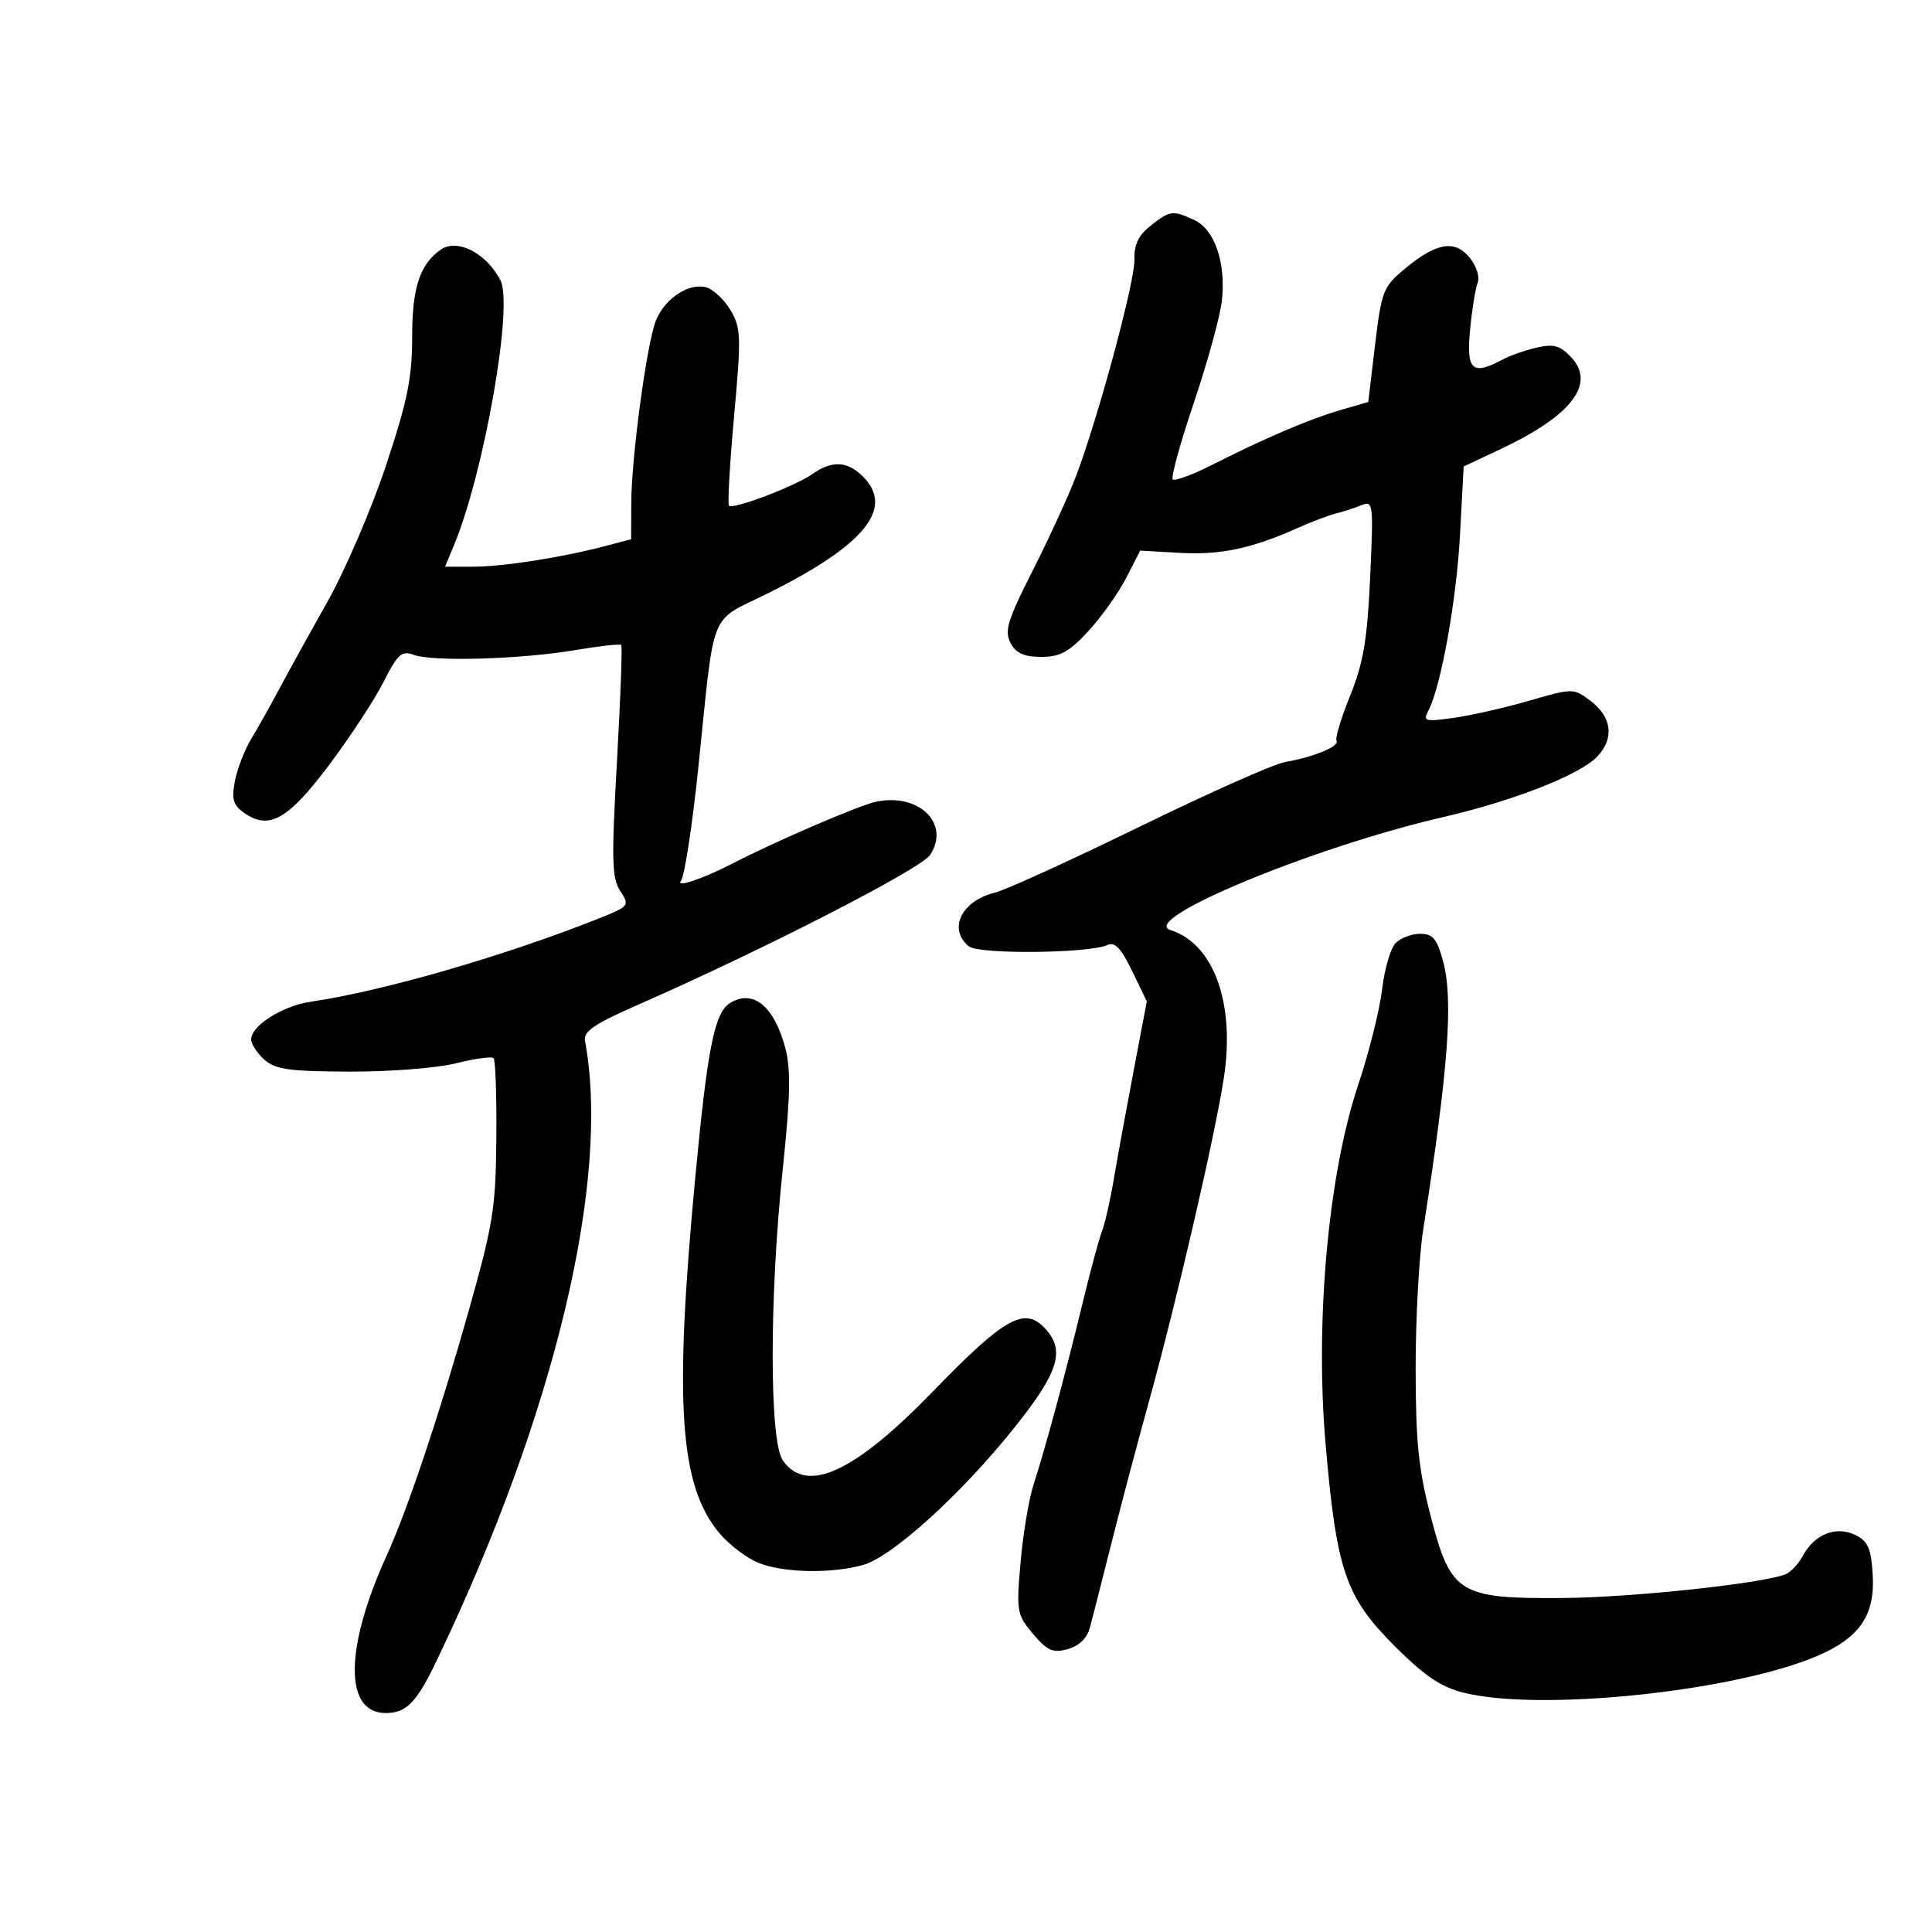 <svg xmlns="http://www.w3.org/2000/svg" width="300" height="300" viewBox="0 0 300 300" version="1.1">
	<path d="M 178.667 35.047 C 176.777 36.534, 176.089 37.972, 176.155 40.297 C 176.252 43.691, 170.463 65.107, 167.010 74.132 C 165.880 77.085, 162.887 83.592, 160.359 88.592 C 156.434 96.354, 155.930 98, 156.916 99.842 C 157.772 101.442, 159.006 102, 161.689 102 C 164.627 102, 166 101.250, 168.992 98.009 C 171.018 95.814, 173.661 92.101, 174.864 89.759 L 177.052 85.500 183.225 85.849 C 189.508 86.204, 194.341 85.183, 201.500 81.987 C 203.700 81.005, 206.400 79.982, 207.500 79.714 C 208.600 79.446, 210.357 78.876, 211.405 78.447 C 213.233 77.699, 213.287 78.152, 212.756 89.681 C 212.309 99.382, 211.711 102.913, 209.648 108.019 C 208.243 111.497, 207.292 114.664, 207.534 115.055 C 208.047 115.885, 203.833 117.605, 199.473 118.346 C 197.807 118.629, 187.682 123.137, 176.973 128.364 C 166.263 133.591, 156.154 138.198, 154.510 138.602 C 149.286 139.886, 147.165 144.232, 150.437 146.948 C 151.973 148.222, 169.211 148.045, 172 146.726 C 173.105 146.204, 174.103 147.266, 175.788 150.758 L 178.077 155.500 175.985 166.500 C 174.835 172.550, 173.458 180.082, 172.927 183.237 C 172.395 186.392, 171.573 189.994, 171.098 191.241 C 170.624 192.488, 169.259 197.557, 168.064 202.504 C 165.488 213.175, 162.308 224.935, 160.488 230.525 C 159.767 232.738, 158.862 238.157, 158.477 242.566 C 157.807 250.249, 157.887 250.713, 160.402 253.701 C 162.605 256.319, 163.466 256.702, 165.763 256.088 C 167.461 255.634, 168.757 254.435, 169.179 252.928 C 169.552 251.593, 171.041 245.775, 172.488 240 C 173.935 234.225, 176.614 224.100, 178.442 217.500 C 182.716 202.067, 188.630 176.505, 190.037 167.388 C 191.823 155.811, 188.487 146.559, 181.757 144.423 C 176.711 142.821, 203.894 131.546, 223.991 126.904 C 235.060 124.348, 245.373 120.296, 248.041 117.456 C 250.721 114.603, 250.284 111.284, 246.896 108.764 C 244.320 106.848, 244.222 106.849, 237.396 108.821 C 233.603 109.916, 228.329 111.113, 225.676 111.479 C 221.226 112.093, 220.926 112.003, 221.806 110.322 C 223.761 106.589, 226.170 93.165, 226.714 82.967 L 227.277 72.434 232.920 69.782 C 244.027 64.564, 247.856 59.605, 243.970 55.468 C 242.274 53.662, 241.266 53.376, 238.664 53.963 C 236.898 54.361, 234.481 55.208, 233.292 55.844 C 228.598 58.356, 227.674 57.510, 228.268 51.250 C 228.569 48.087, 229.101 44.787, 229.451 43.915 C 229.809 43.023, 229.268 41.317, 228.212 40.014 C 225.900 37.158, 222.990 37.675, 218.036 41.821 C 214.779 44.547, 214.510 45.248, 213.518 53.571 L 212.464 62.423 208.121 63.680 C 203.375 65.054, 196.521 67.984, 188.088 72.244 C 185.100 73.754, 182.407 74.740, 182.102 74.436 C 181.798 74.131, 183.277 68.763, 185.390 62.506 C 187.503 56.250, 189.457 49.129, 189.732 46.684 C 190.393 40.817, 188.599 35.594, 185.424 34.147 C 182.067 32.618, 181.692 32.668, 178.667 35.047 M 68.442 38.765 C 65.203 41.015, 64 44.663, 64 52.240 C 64 58.676, 63.293 62.166, 59.941 72.267 C 57.709 78.995, 53.601 88.550, 50.813 93.500 C 48.024 98.450, 44.667 104.525, 43.353 107 C 42.038 109.475, 40.097 112.932, 39.039 114.683 C 37.981 116.433, 36.825 119.417, 36.469 121.314 C 35.941 124.126, 36.211 125.034, 37.930 126.239 C 41.775 128.932, 44.716 127.276, 51.052 118.851 C 54.317 114.509, 58.136 108.693, 59.538 105.925 C 61.776 101.508, 62.357 100.991, 64.294 101.697 C 67.256 102.775, 80.897 102.367, 89.315 100.947 C 93.063 100.315, 96.281 99.955, 96.465 100.149 C 96.650 100.342, 96.350 108.497, 95.799 118.271 C 94.932 133.663, 95.002 136.353, 96.322 138.369 C 97.817 140.650, 97.746 140.735, 92.673 142.743 C 78.045 148.532, 59.398 153.910, 48.279 155.545 C 43.842 156.198, 39 159.262, 39 161.418 C 39 162.117, 39.911 163.515, 41.025 164.523 C 42.728 166.064, 44.835 166.363, 54.275 166.400 C 60.478 166.424, 67.873 165.847, 70.804 165.109 C 73.721 164.375, 76.348 164.015, 76.642 164.309 C 76.936 164.602, 77.129 170.218, 77.072 176.788 C 76.976 187.688, 76.587 190.077, 72.617 204.116 C 68.147 219.921, 63.268 234.447, 60.058 241.500 C 53.499 255.913, 53.426 266, 59.880 266 C 63.103 266, 64.685 264.376, 67.807 257.861 C 86.137 219.606, 94.845 183.237, 90.844 161.641 C 90.570 160.160, 92.226 159.025, 99 156.052 C 118.594 147.452, 142.998 134.932, 144.432 132.744 C 147.628 127.866, 142.648 123.040, 135.938 124.514 C 133.294 125.094, 120.261 130.712, 113.856 134.032 C 109.151 136.471, 104.815 137.924, 105.745 136.750 C 106.289 136.063, 107.485 128.300, 108.402 119.500 C 111.079 93.805, 109.865 96.818, 119.491 92.004 C 134.321 84.589, 138.903 78.903, 134 74 C 131.578 71.578, 129.212 71.463, 126.134 73.618 C 123.429 75.514, 113.827 79.160, 113.198 78.531 C 112.961 78.294, 113.316 72.039, 113.988 64.632 C 115.115 52.210, 115.072 50.930, 113.431 48.153 C 112.453 46.497, 110.729 44.901, 109.599 44.605 C 106.919 43.905, 103.189 46.403, 101.840 49.802 C 100.429 53.356, 98.049 71.007, 98.022 78.120 L 98 83.740 93.750 84.850 C 87.024 86.607, 78.007 88, 73.367 88 L 69.102 88 70.459 84.750 C 75.153 73.507, 79.738 47.467, 77.716 43.541 C 75.534 39.307, 71.014 36.979, 68.442 38.765 M 216.718 146.425 C 215.934 147.209, 214.988 150.448, 214.614 153.623 C 214.241 156.798, 212.571 163.469, 210.903 168.448 C 206.261 182.298, 204.184 205.113, 205.830 224.168 C 207.531 243.865, 208.928 247.965, 216.525 255.562 C 221.201 260.238, 223.718 261.943, 227.259 262.835 C 239.078 265.811, 269.255 262.677, 282.195 257.131 C 288.756 254.318, 291.161 250.809, 290.796 244.582 C 290.552 240.428, 290.082 239.341, 288.107 238.361 C 285.139 236.888, 281.757 238.216, 279.969 241.557 C 279.282 242.842, 278.046 244.152, 277.224 244.468 C 273.457 245.913, 253.380 248.053, 242.790 248.137 C 226.534 248.267, 225.306 247.513, 222.166 235.459 C 220.261 228.151, 219.829 223.920, 219.821 212.500 C 219.815 204.800, 220.339 195.125, 220.985 191 C 224.905 165.974, 225.701 155.230, 224.077 149.250 C 223.129 145.757, 222.497 145, 220.533 145 C 219.218 145, 217.502 145.641, 216.718 146.425 M 113.313 155.786 C 110.935 157.297, 109.840 162.849, 107.947 182.977 C 104.649 218.040, 105.518 230.709, 111.728 238.089 C 113.201 239.839, 115.876 241.886, 117.671 242.636 C 121.484 244.229, 129.015 244.403, 134 243.013 C 138.524 241.751, 149.203 232.070, 157.476 221.730 C 164.551 212.887, 165.523 209.523, 162.018 206.018 C 158.949 202.949, 155.763 204.814, 144.864 216.062 C 132.651 228.666, 125.259 232.064, 121.557 226.777 C 119.461 223.786, 119.452 201.480, 121.537 181.624 C 122.730 170.270, 122.821 166.039, 121.944 162.745 C 120.195 156.175, 116.890 153.511, 113.313 155.786" stroke="none" fill="black" fill-rule="evenodd"/>
</svg>
